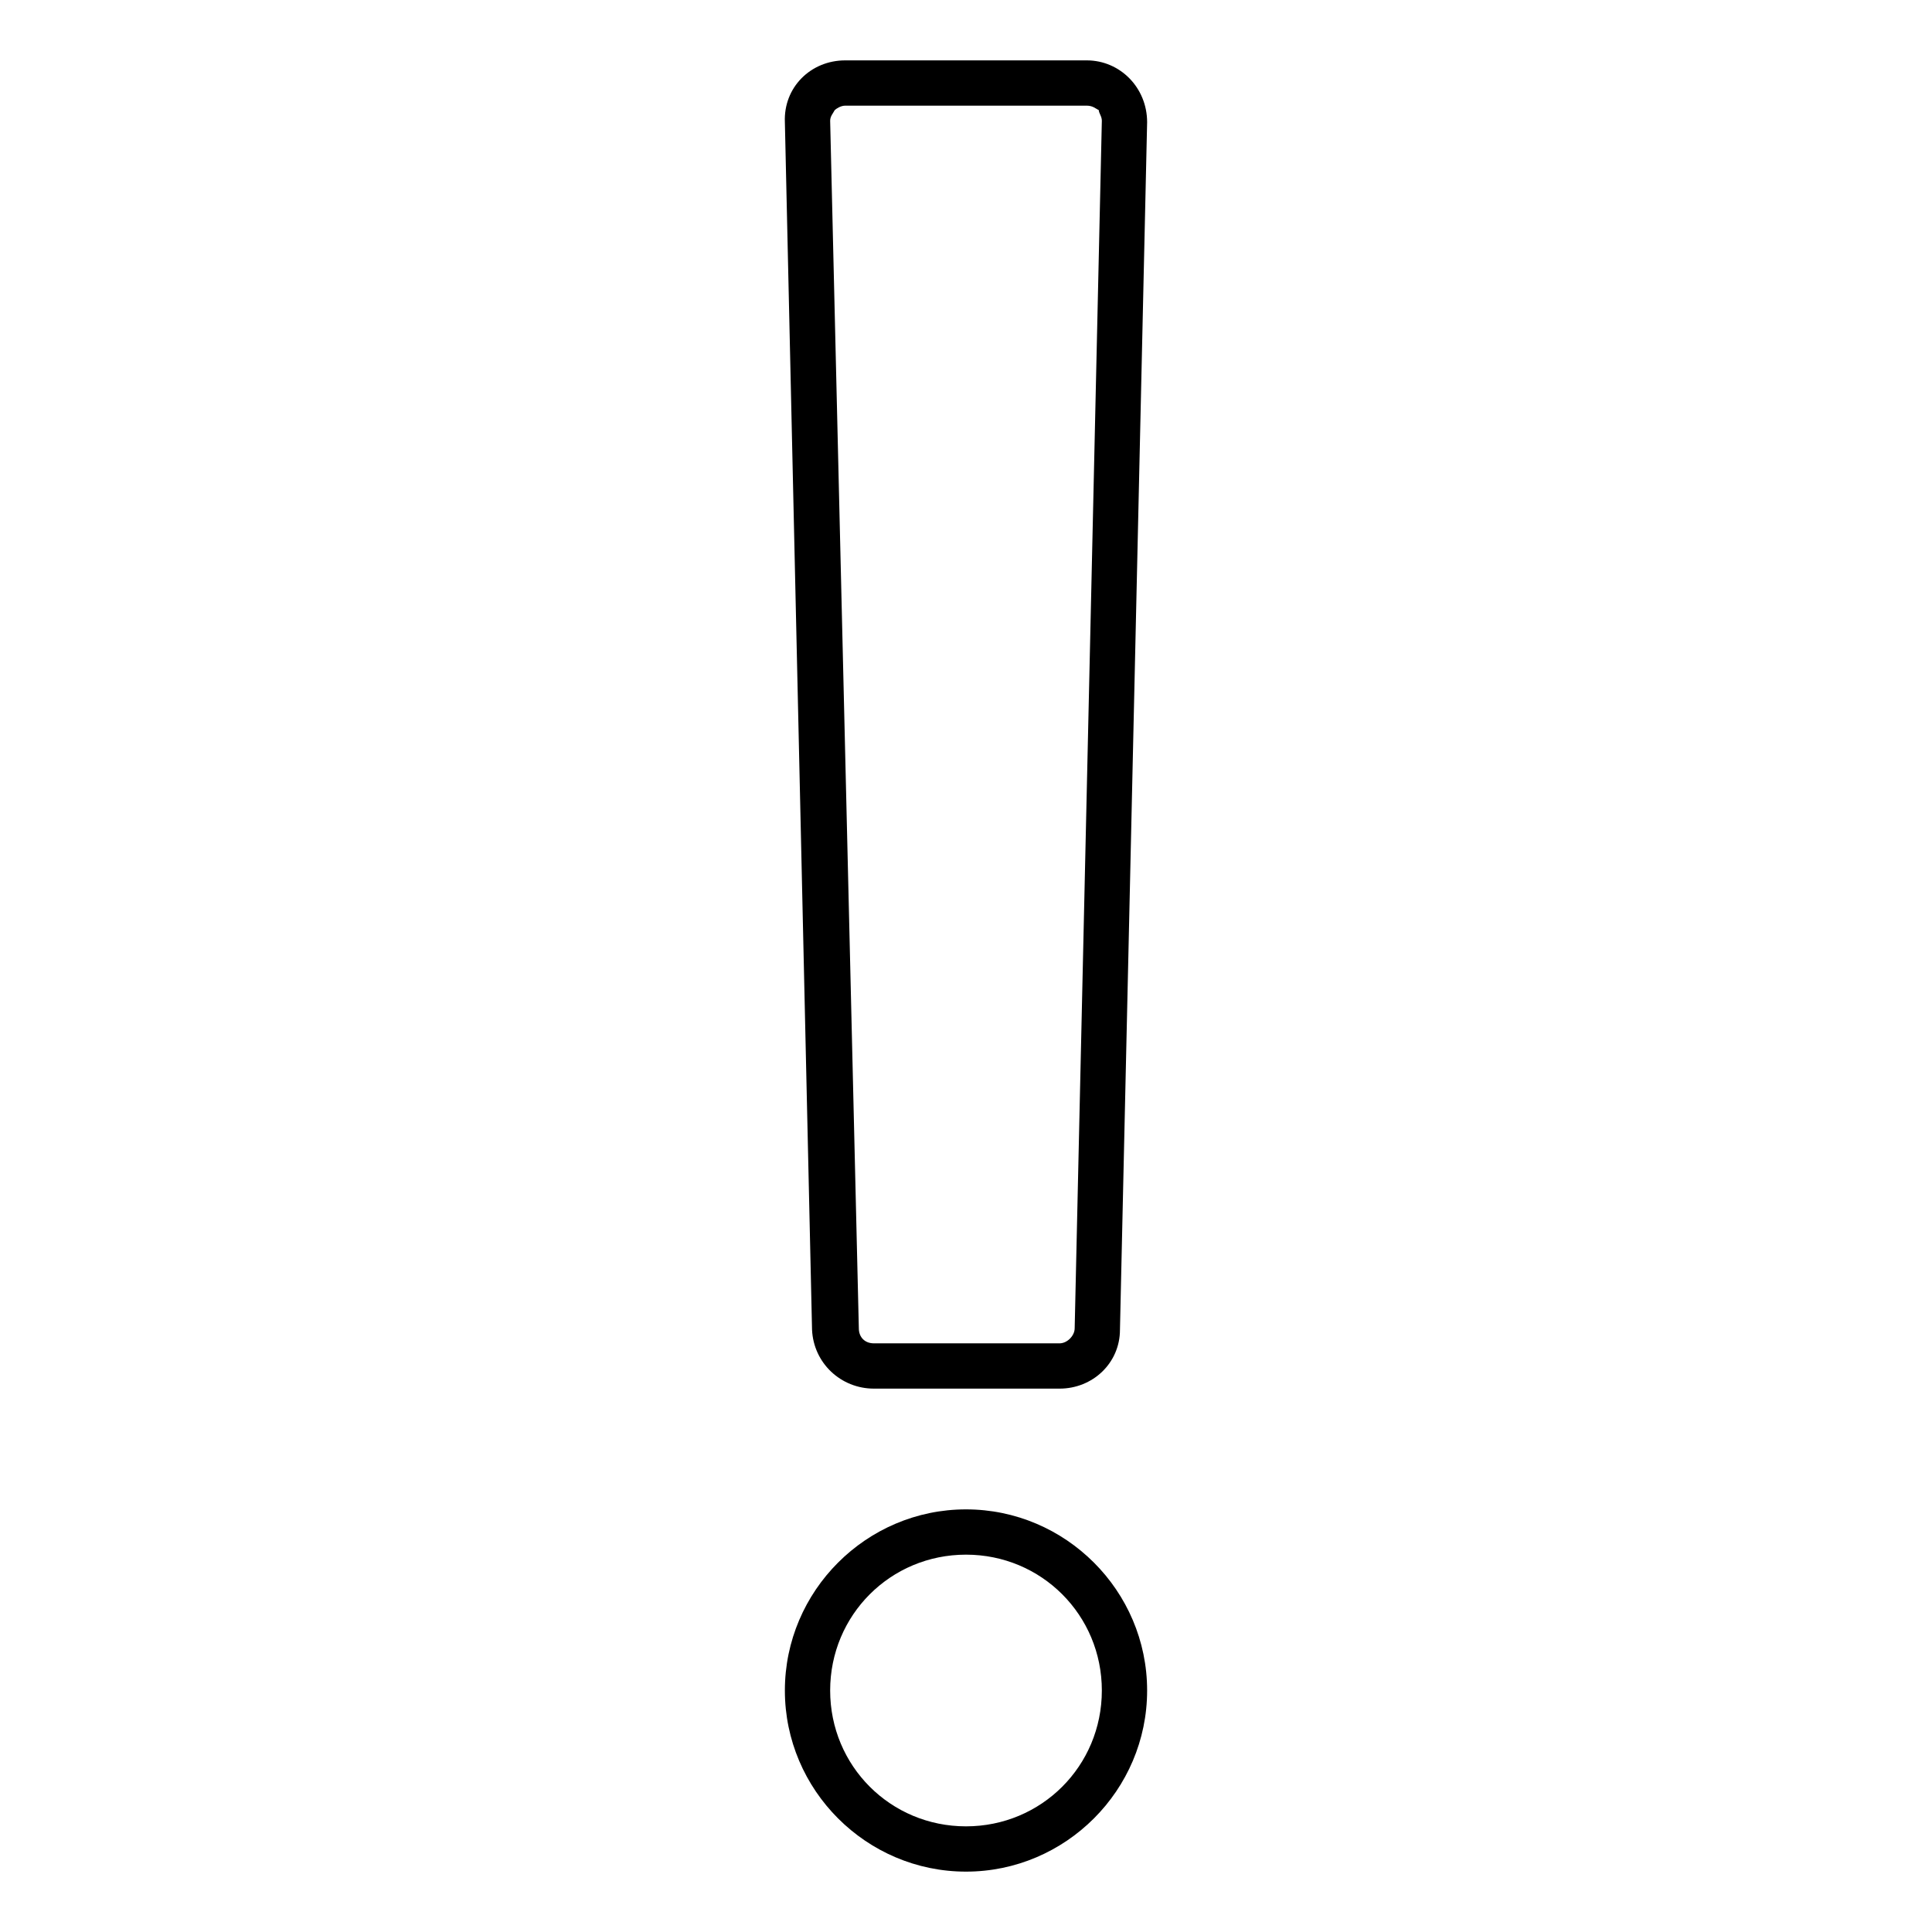 <svg viewBox="0 0 128 128" xmlns="http://www.w3.org/2000/svg">
  <g>
    <path d="M64,100c-6.6,0-12,5.4-12,12s5.4,12,12,12s12-5.4,12-12S70.6,100,64,100z M64,121c-5,0-9-4-9-9s4-9,9-9s9,4,9,9 S69,121,64,121z"/>
    <path d="M57.9,92h12.3c2.2,0,4-1.7,4-3.9l1.8-80C76,5.8,74.2,4,72,4H56c-2.3,0-4.1,1.8-4,4.1l1.8,80C53.9,90.3,55.7,92,57.9,92z M55.3,7.3C55.4,7.2,55.7,7,56,7H72c0.4,0,0.6,0.2,0.8,0.3C72.8,7.5,73,7.7,73,8l-1.8,80c0,0.5-0.5,1-1,1H57.9c-0.6,0-1-0.4-1-1 L55,8C55,7.7,55.2,7.5,55.3,7.3z"/>
  </g>
</svg>